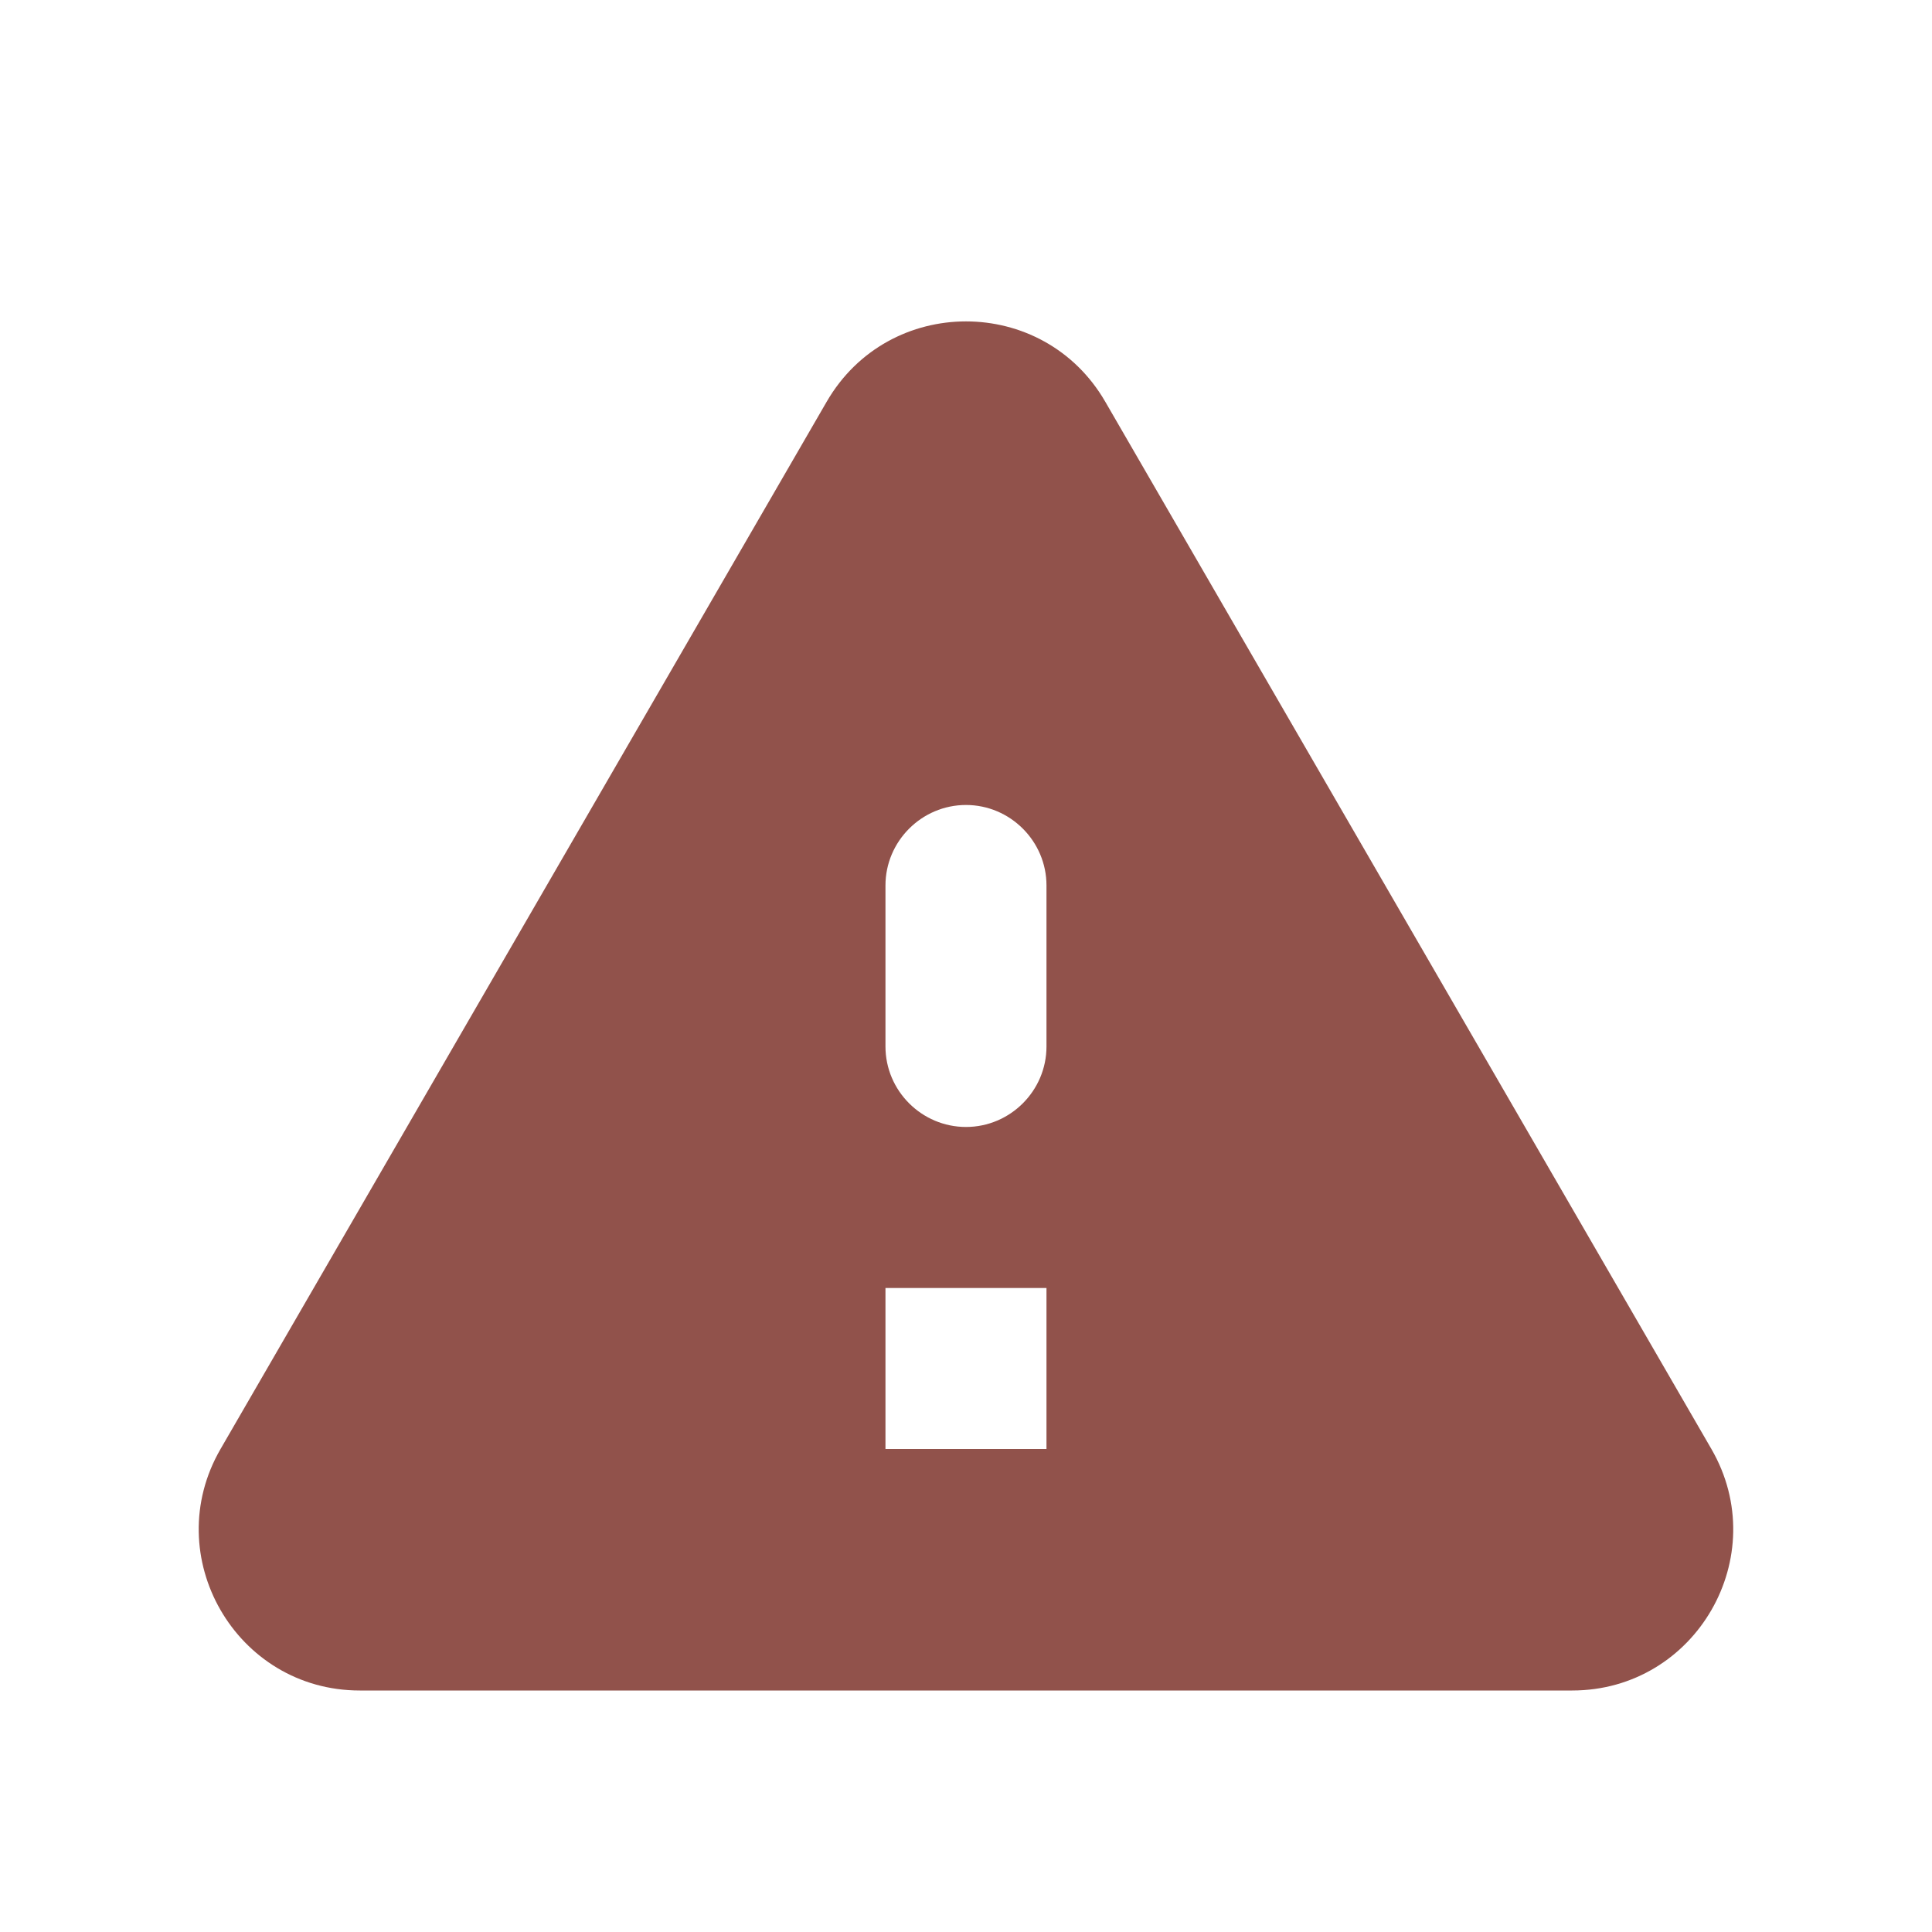 <svg width="38" height="38" viewBox="0 0 38 38" fill="none" xmlns="http://www.w3.org/2000/svg">
<g id="ic:round-warning">
<path id="Vector" d="M7.077 33.25H30.922C33.36 33.25 34.88 30.606 33.661 28.5L21.739 7.901C20.52 5.795 17.48 5.795 16.26 7.901L4.338 28.5C3.119 30.606 4.639 33.25 7.077 33.25ZM19 22.166C18.129 22.166 17.416 21.454 17.416 20.583V17.416C17.416 16.546 18.129 15.833 19 15.833C19.87 15.833 20.583 16.546 20.583 17.416V20.583C20.583 21.454 19.87 22.166 19 22.166ZM20.583 28.5H17.416V25.333H20.583V28.5Z" fill="#91524B"/>
</g>
</svg>
